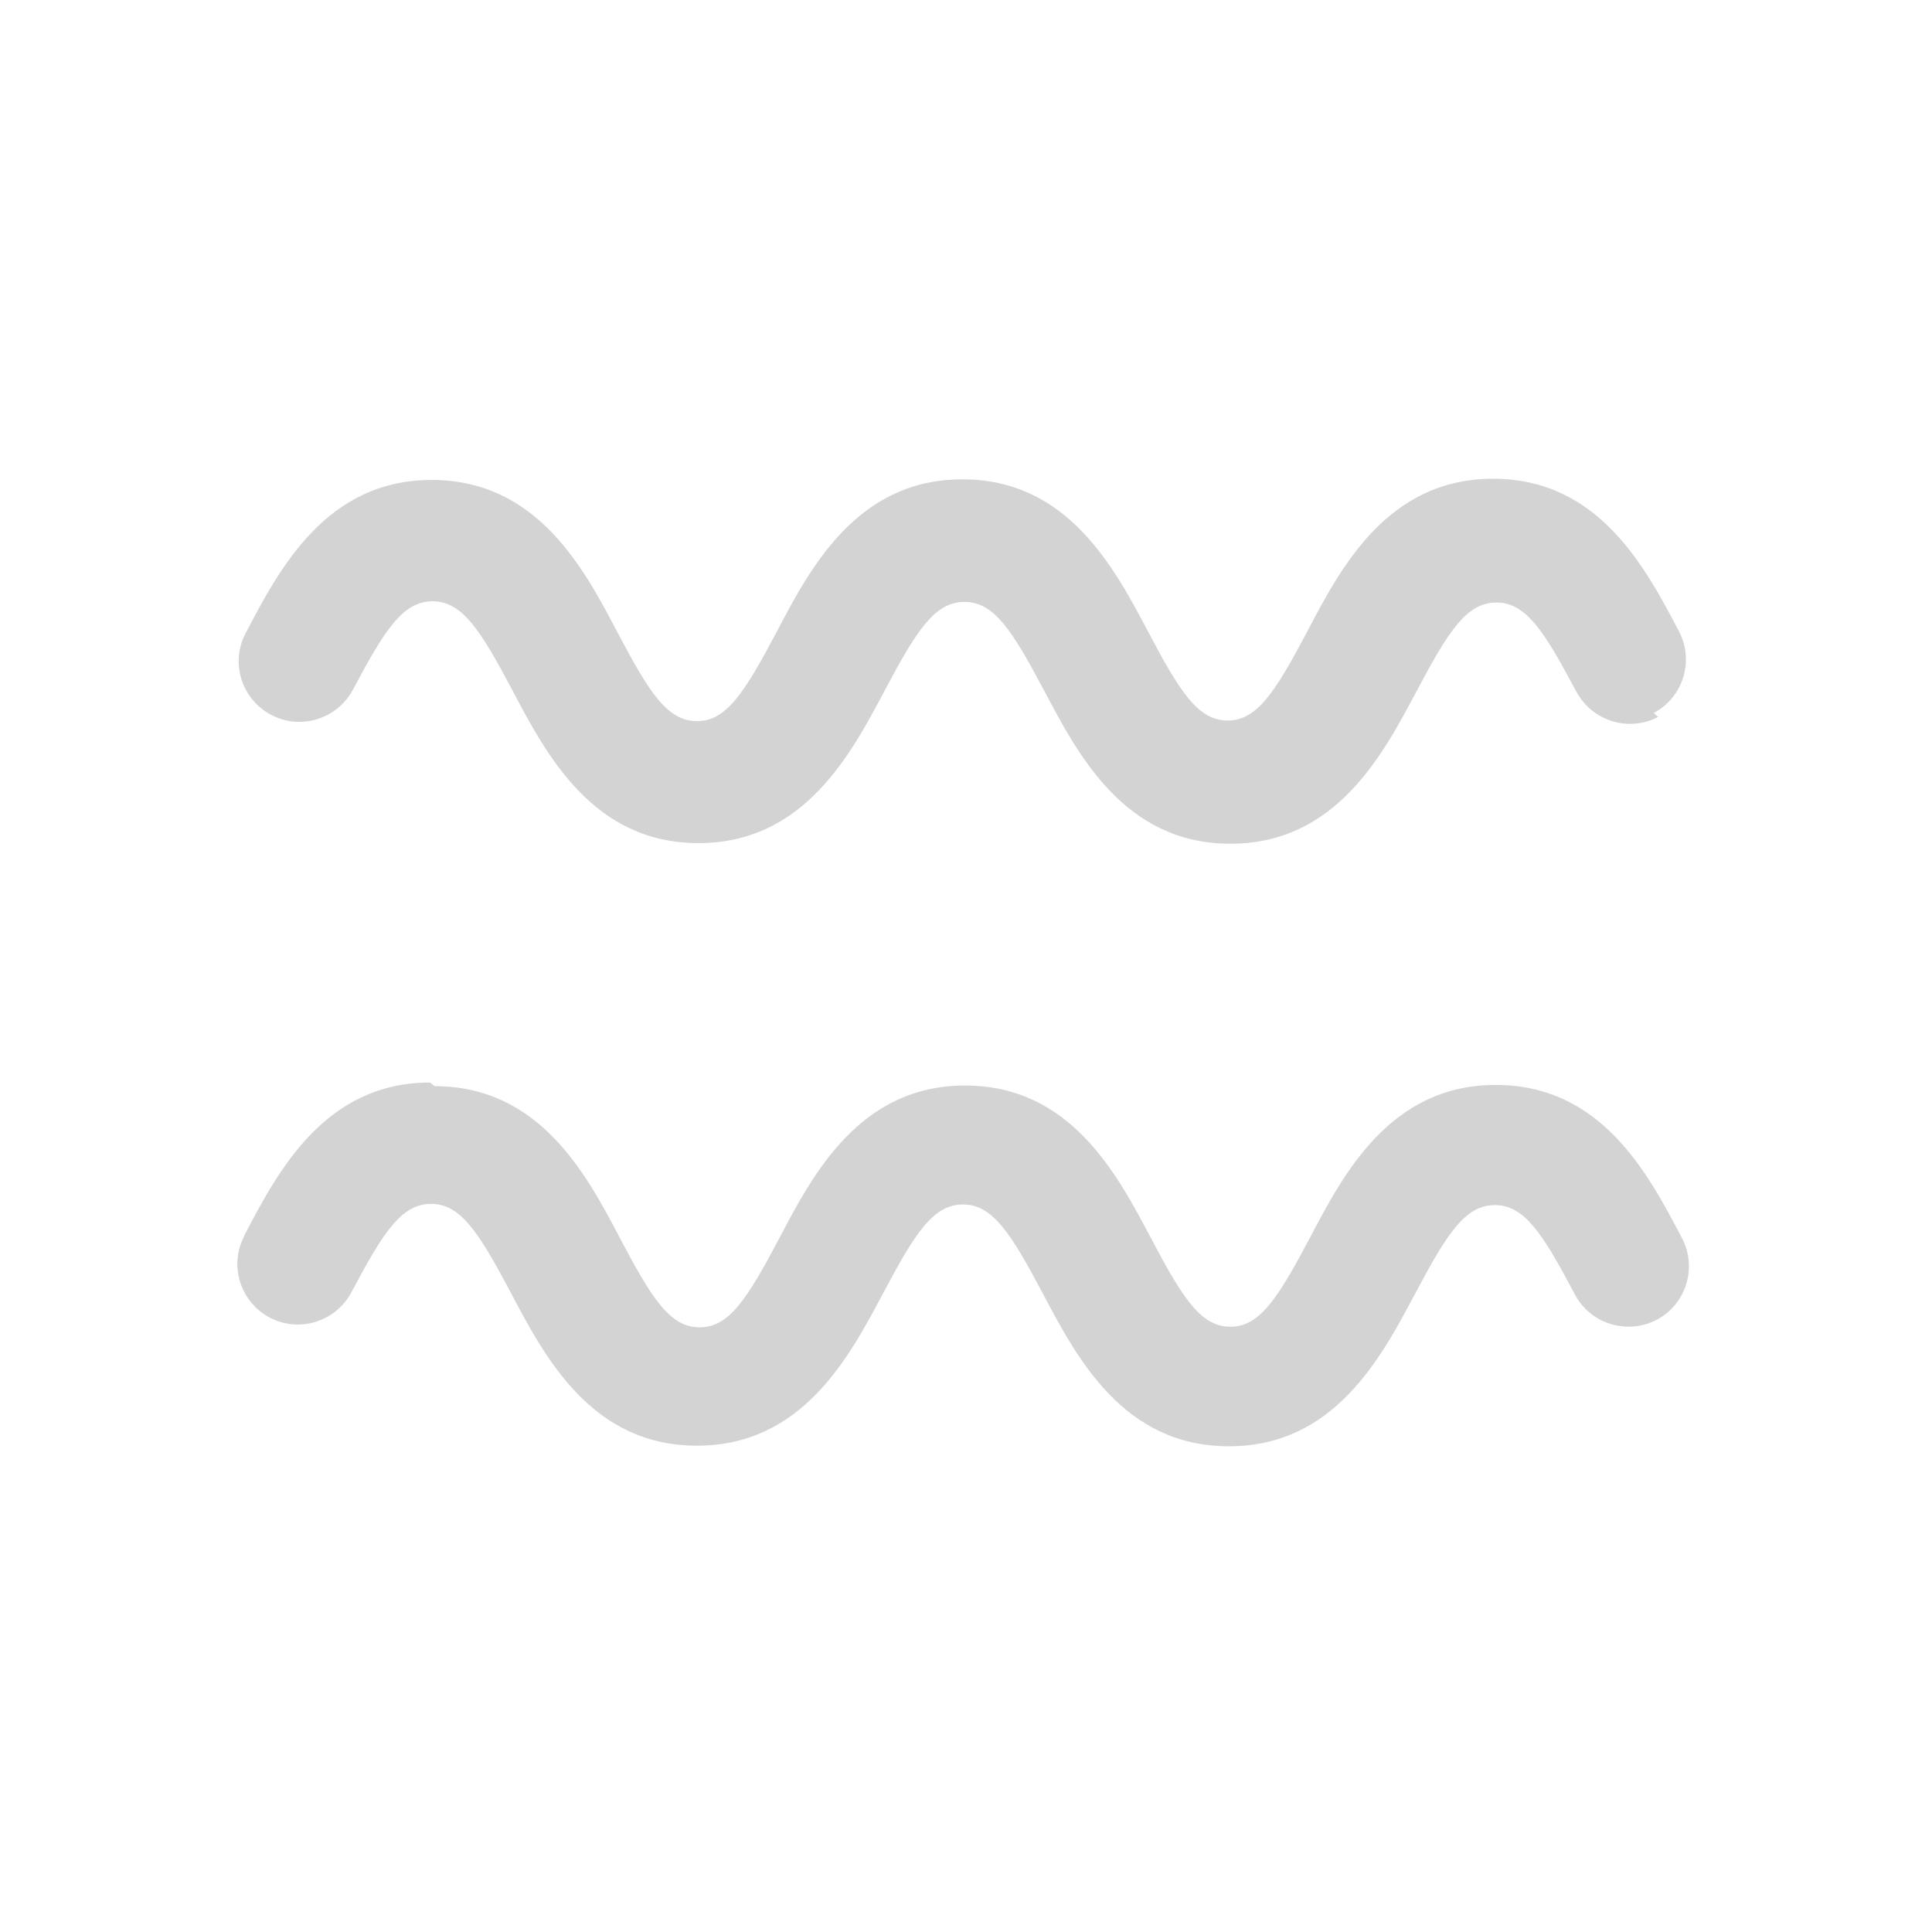 <svg xmlns="http://www.w3.org/2000/svg" viewBox="0 0 64 64">
  <path fill-rule="evenodd" d="M54.93 23.75v-.001c-.98.51-2.19.14-2.71-.84 -.01-.01-.01-.01-.01-.01 -1.06-2-1.66-2.94-2.64-2.94 -.98 0-1.58.93-2.64 2.93 -1.13 2.13-2.68 5.06-6.17 5.06 -3.5 0-5.04-2.93-6.17-5.07 -1.06-2-1.66-2.94-2.64-2.94 -.98 0-1.58.93-2.64 2.93 -1.13 2.13-2.68 5.06-6.17 5.06 -3.5 0-5.04-2.93-6.17-5.07 -1.06-2-1.66-2.94-2.64-2.94 -.98 0-1.58.93-2.64 2.93h0c-.52.97-1.73 1.35-2.71.83 -.98-.52-1.36-1.73-.84-2.71 1.12-2.14 2.67-5.07 6.16-5.07s5.04 2.92 6.16 5.06c1.05 1.99 1.65 2.93 2.63 2.93 .97 0 1.57-.94 2.63-2.94 1.12-2.14 2.67-5.07 6.16-5.07s5.03 2.92 6.16 5.06c1.05 1.99 1.65 2.93 2.63 2.93 .97 0 1.57-.94 2.63-2.94 1.12-2.14 2.67-5.07 6.16-5.07s5.04 2.92 6.16 5.06v0c.51.97.14 2.18-.84 2.7ZM14.39 35.98c3.49 0 5.04 2.92 6.16 5.06 1.05 1.99 1.65 2.93 2.63 2.93 .97 0 1.57-.94 2.63-2.94 1.12-2.14 2.67-5.07 6.16-5.07s5.03 2.92 6.16 5.06c1.05 1.99 1.65 2.93 2.63 2.93 .97 0 1.57-.94 2.63-2.94 1.12-2.14 2.67-5.07 6.16-5.07s5.04 2.92 6.16 5.06h0c.52.97.16 2.18-.81 2.71 -.98.52-2.19.16-2.72-.81 -.01-.02-.02-.03-.02-.04 -1.06-2-1.66-2.94-2.64-2.94 -.98 0-1.58.93-2.64 2.93 -1.13 2.13-2.68 5.06-6.17 5.06 -3.5 0-5.04-2.93-6.17-5.07 -1.06-2-1.66-2.94-2.64-2.94 -.98 0-1.58.93-2.64 2.93 -1.13 2.13-2.68 5.06-6.17 5.06 -3.5 0-5.04-2.93-6.17-5.07 -1.06-2-1.66-2.94-2.64-2.94 -.98 0-1.58.93-2.64 2.93h0c-.52.97-1.72 1.35-2.7.84 -.98-.52-1.36-1.72-.85-2.7 0-.01 0-.02 0-.02 1.12-2.14 2.67-5.07 6.16-5.07Z" fill="#D3D3D3"/>
</svg>